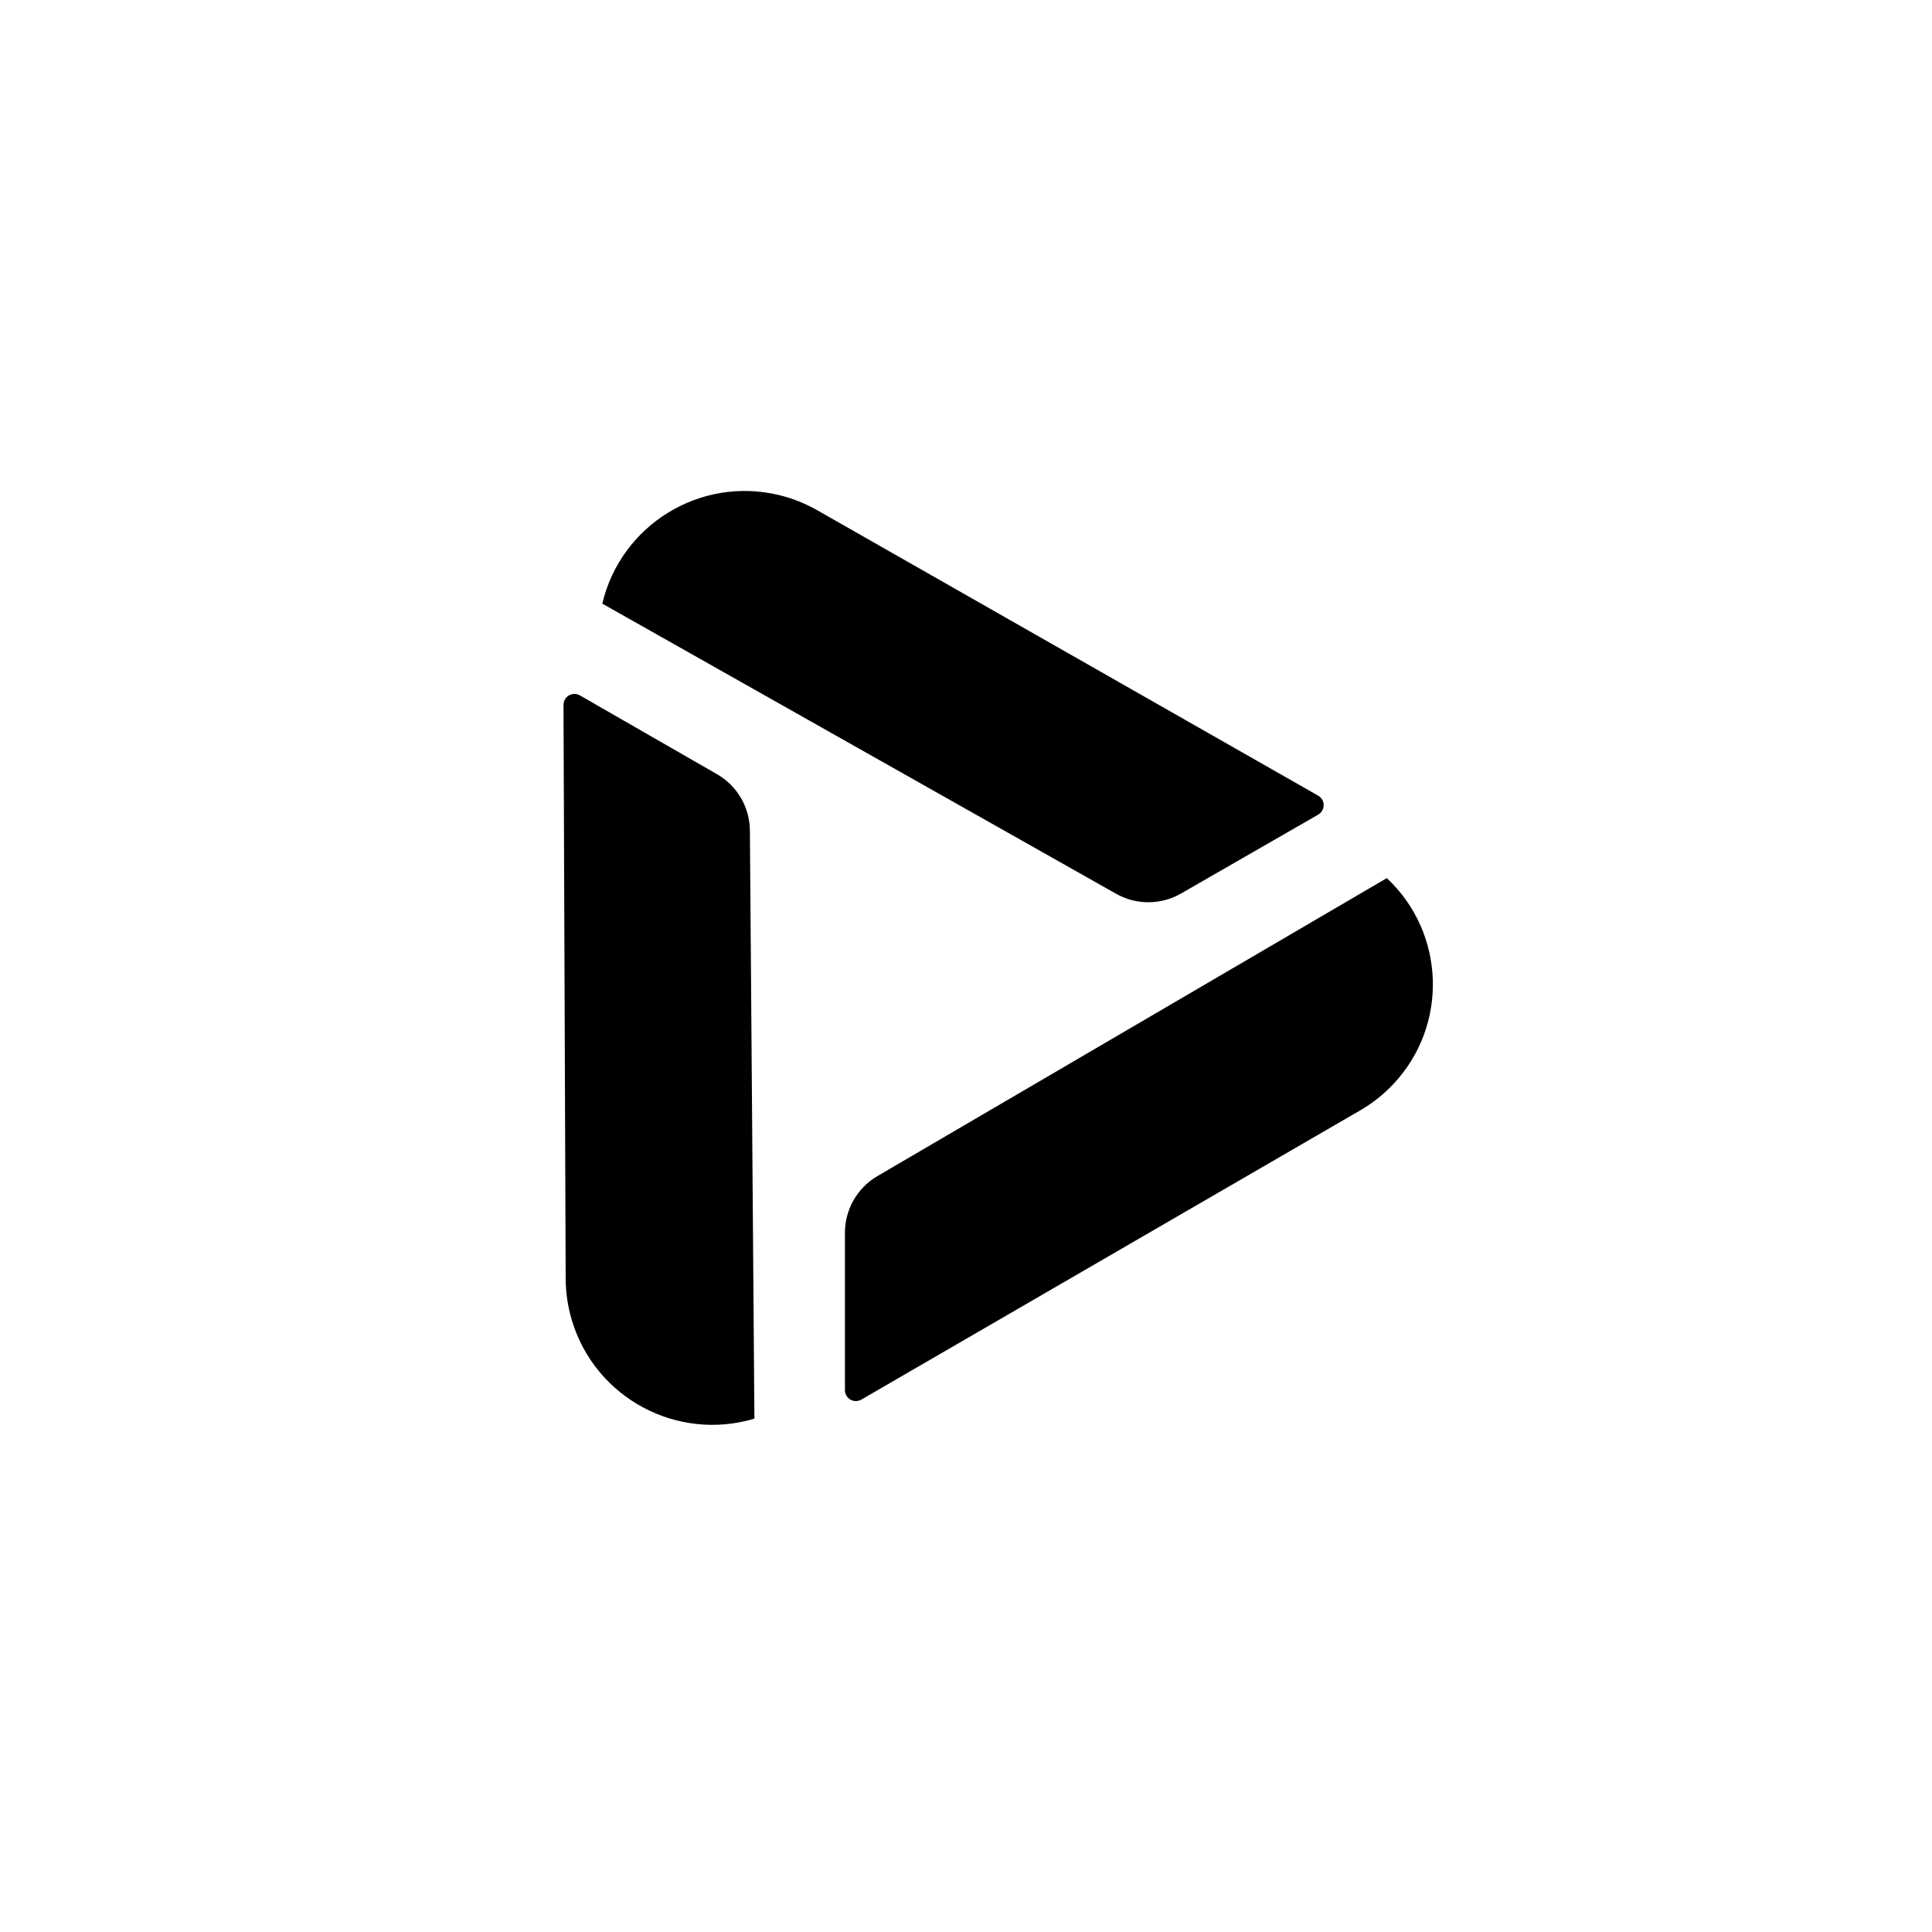 <?xml version="1.0" encoding="UTF-8"?>
<svg width="240px" height="240px" viewBox="0 0 240 240" version="1.1" xmlns="http://www.w3.org/2000/svg" xmlns:xlink="http://www.w3.org/1999/xlink">
    <title>com_kaixinkan_ugc_video_b_s5_1x1_mc</title>
    <g id="com_kaixinkan_ugc_video" stroke="none" stroke-width="1" fill="none" fill-rule="evenodd">
        <g id="主色" transform="translate(70, 61)" fill="#000000">
            <path d="M1.353,25.201 C1.592,25.2 1.827,25.263 2.034,25.382 L19.068,35.172 C21.577,36.614 23.132,39.279 23.155,42.173 L23.715,115.229 C14.076,118.115 3.922,112.64 1.036,103 C0.535,101.327 0.277,99.59 0.27,97.844 L1.63472675e-05,26.564 C-0.003,25.814 0.603,25.204 1.353,25.201 Z M102.277,48.082 C109.566,54.912 109.939,66.357 103.11,73.646 C101.902,74.935 100.511,76.04 98.983,76.927 L36.999,112.865 C36.35,113.241 35.519,113.02 35.143,112.372 C35.023,112.165 34.96,111.93 34.96,111.691 L34.96,92.134 C34.96,89.239 36.495,86.563 38.993,85.101 L102.277,48.082 Z M26.704,0.484 C28.39,0.884 30.009,1.522 31.514,2.379 L93.749,37.839 C94.4,38.21 94.627,39.039 94.256,39.691 C94.136,39.901 93.963,40.075 93.753,40.196 L76.714,49.996 C74.219,51.431 71.152,51.443 68.646,50.028 L4.818,13.986 C7.134,4.214 16.932,-1.831 26.704,0.484 Z" id="形状"></path>
        </g>
    </g>
</svg>